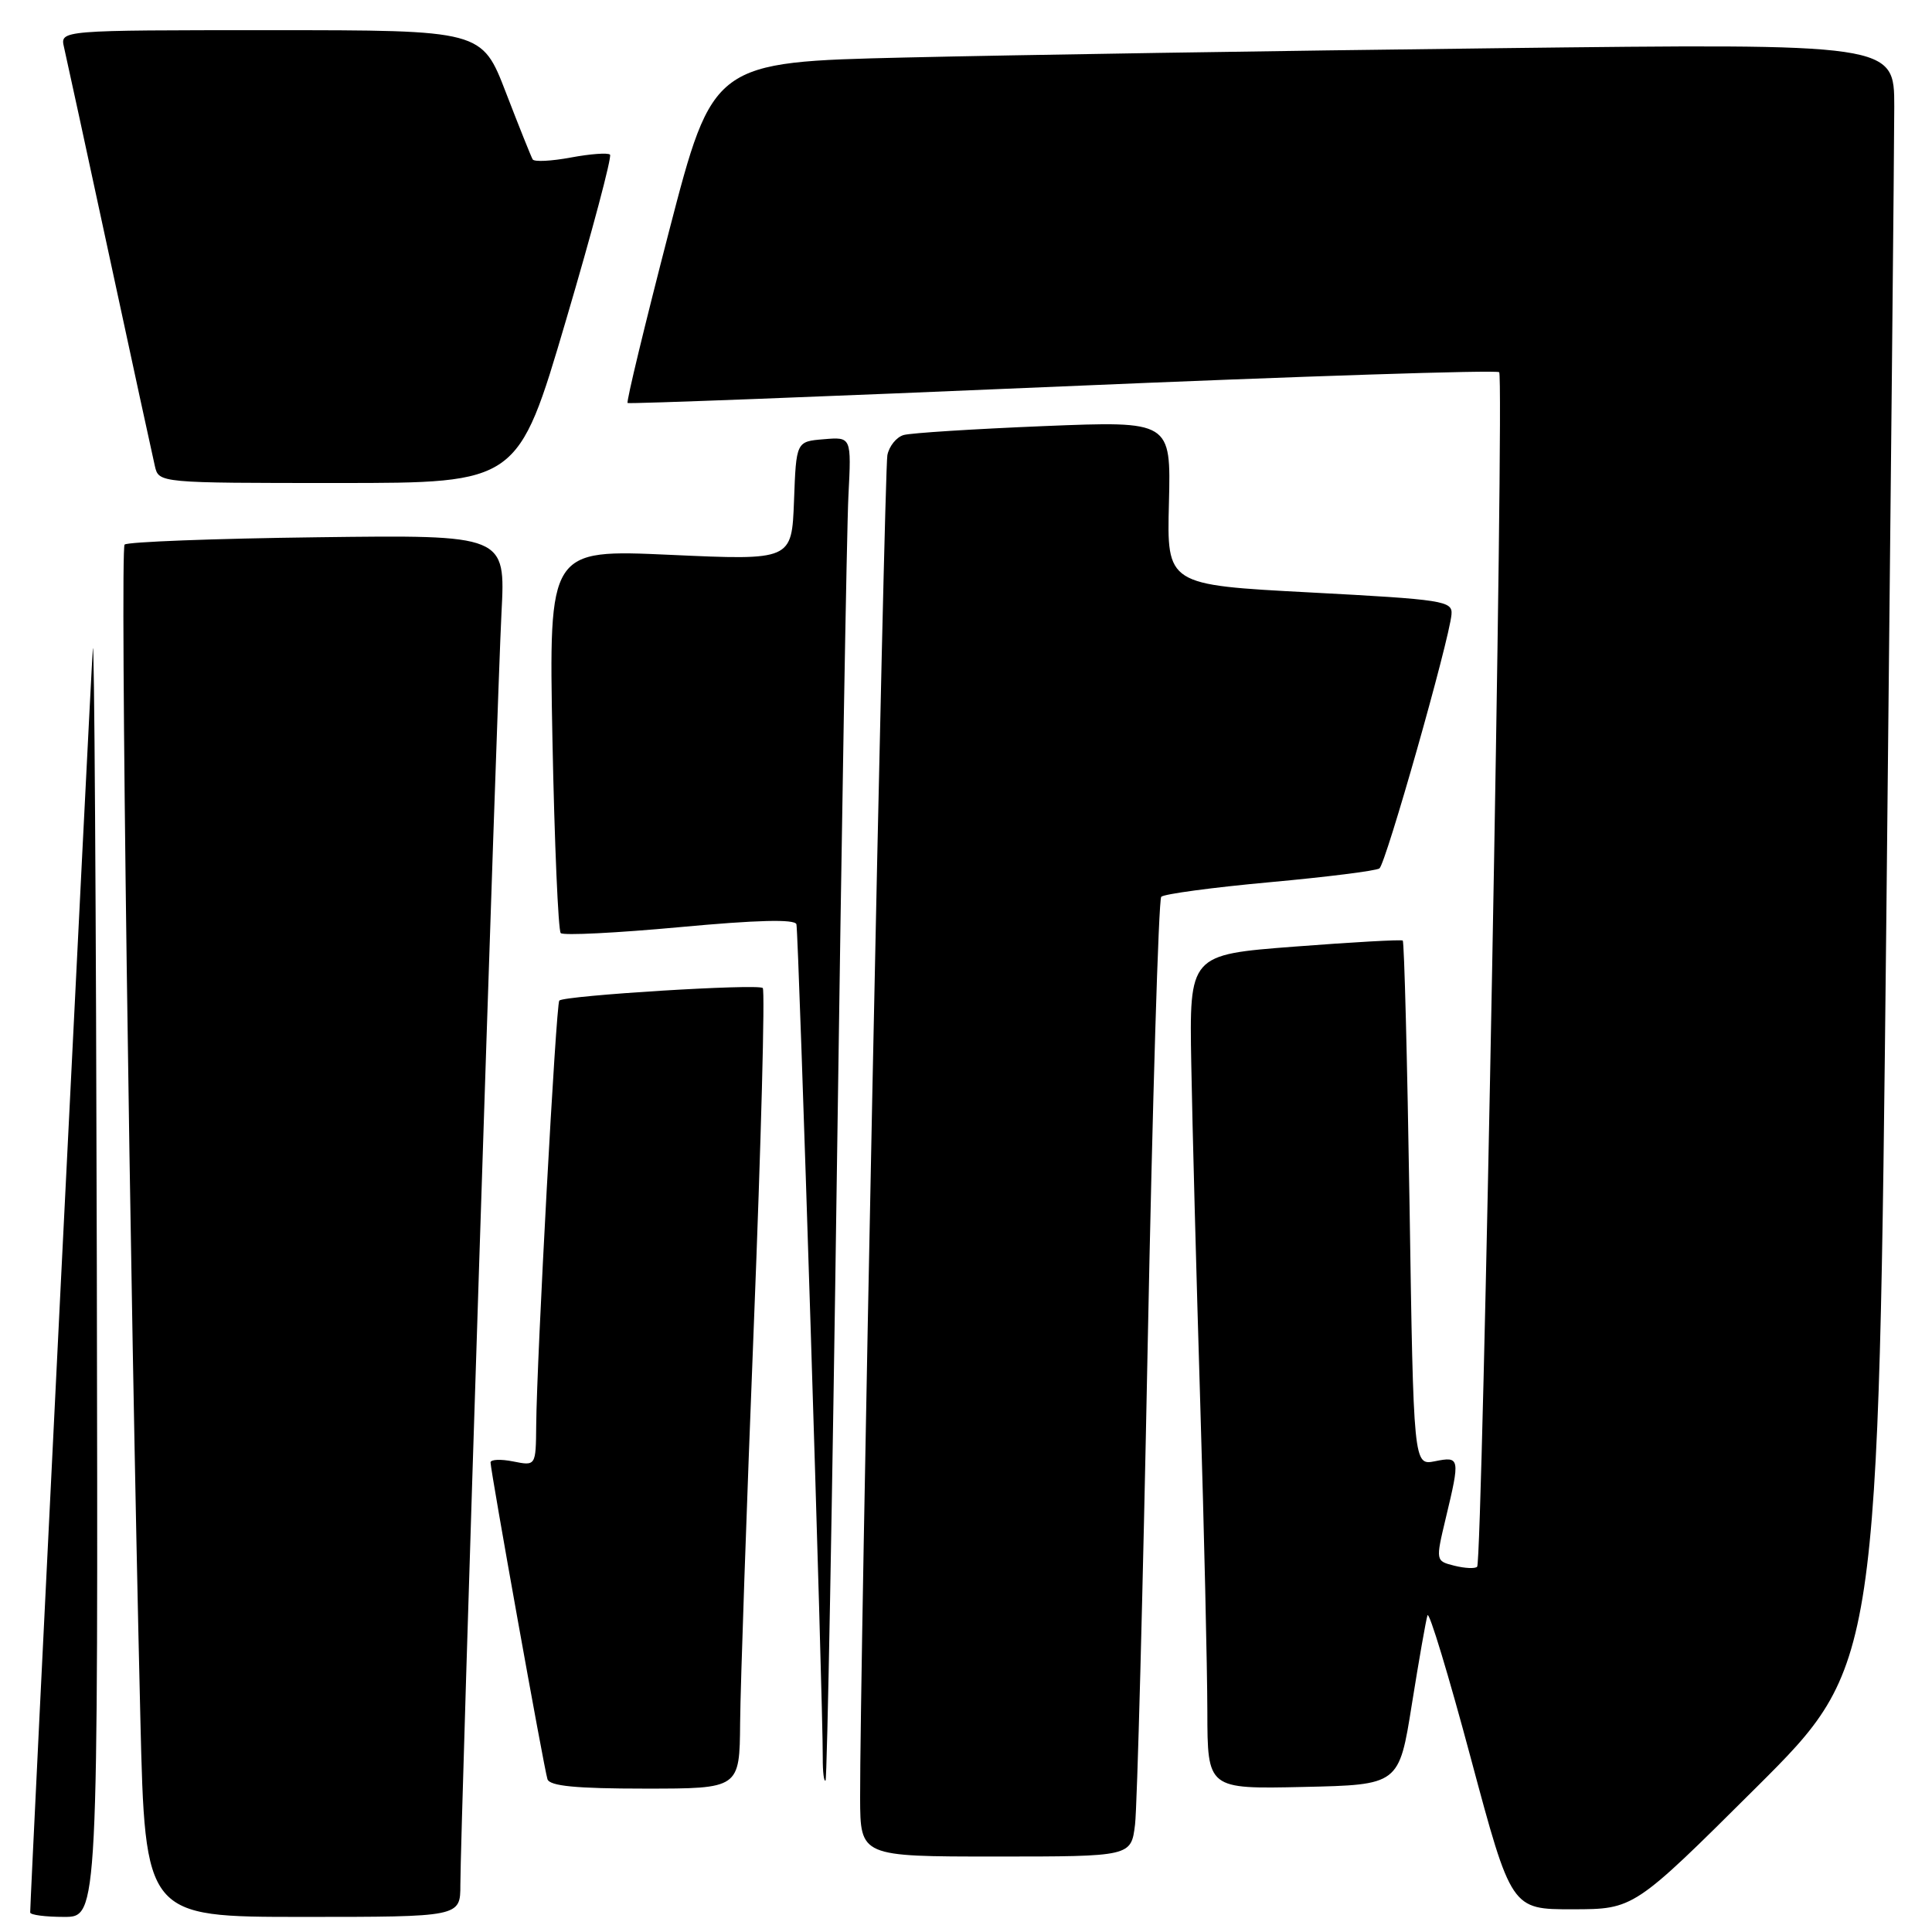 <?xml version="1.0" encoding="UTF-8" standalone="no"?>
<!DOCTYPE svg PUBLIC "-//W3C//DTD SVG 1.1//EN" "http://www.w3.org/Graphics/SVG/1.1/DTD/svg11.dtd" >
<svg xmlns="http://www.w3.org/2000/svg" xmlns:xlink="http://www.w3.org/1999/xlink" version="1.1" viewBox="0 0 256 256">
 <g >
 <path fill="currentColor"
d=" M 12.83 167.75 C 12.73 120.31 12.49 83.53 12.30 86.00 C 12.02 89.63 4.00 251.37 4.00 253.41 C 4.00 253.74 6.02 254.00 8.50 254.00 C 13.00 254.00 13.00 254.00 12.83 167.75 Z  M 61.00 249.75 C 61.00 242.84 65.86 92.43 66.45 81.19 C 66.99 70.87 66.99 70.87 42.08 71.19 C 28.37 71.36 16.87 71.80 16.51 72.16 C 15.89 72.77 17.18 168.58 18.60 227.75 C 19.23 254.00 19.23 254.00 40.11 254.00 C 61.00 254.00 61.00 254.00 61.00 249.75 Z  M 232.70 236.86 C 248.90 220.73 248.90 220.73 249.95 121.61 C 250.52 67.10 251.00 18.73 251.00 14.13 C 251.00 5.76 251.00 5.76 198.25 6.39 C 169.24 6.73 134.02 7.29 119.98 7.62 C 94.47 8.22 94.47 8.22 88.64 30.68 C 85.44 43.04 82.97 53.26 83.16 53.40 C 83.35 53.54 109.28 52.55 140.79 51.20 C 172.29 49.85 198.33 49.00 198.65 49.32 C 199.34 50.01 196.44 206.89 195.73 207.60 C 195.46 207.88 194.11 207.81 192.73 207.47 C 190.22 206.84 190.22 206.84 191.57 201.17 C 193.49 193.17 193.45 192.96 190.15 193.62 C 187.30 194.19 187.30 194.19 186.77 159.54 C 186.47 140.49 186.07 124.77 185.87 124.63 C 185.66 124.48 179.22 124.84 171.54 125.43 C 157.59 126.50 157.59 126.50 157.85 141.00 C 157.99 148.97 158.53 169.22 159.04 186.00 C 159.55 202.78 159.97 221.13 159.98 226.78 C 160.00 237.06 160.00 237.06 172.69 236.78 C 185.38 236.50 185.38 236.50 187.08 225.82 C 188.02 219.94 188.95 214.64 189.15 214.04 C 189.36 213.43 191.94 221.95 194.89 232.97 C 200.26 253.00 200.26 253.00 208.38 252.99 C 216.50 252.98 216.50 252.98 232.70 236.86 Z  M 150.40 241.75 C 150.68 239.41 151.44 210.95 152.07 178.50 C 152.71 146.05 153.52 119.20 153.87 118.83 C 154.22 118.46 160.68 117.59 168.23 116.90 C 175.78 116.21 182.33 115.39 182.78 115.07 C 183.62 114.48 192.03 84.87 192.33 81.42 C 192.49 79.62 191.32 79.44 173.56 78.50 C 154.61 77.50 154.61 77.50 154.89 66.64 C 155.16 55.78 155.16 55.78 138.33 56.46 C 129.07 56.84 120.71 57.37 119.75 57.64 C 118.79 57.91 117.81 59.12 117.58 60.32 C 117.17 62.46 113.91 223.02 113.97 238.25 C 114.00 246.00 114.00 246.00 131.94 246.00 C 149.88 246.00 149.88 246.00 150.40 241.75 Z  M 98.07 228.25 C 98.11 223.44 98.93 199.70 99.89 175.50 C 100.85 151.30 101.38 131.24 101.07 130.92 C 100.49 130.32 74.82 131.91 74.11 132.58 C 73.68 132.98 71.12 180.07 71.05 188.88 C 71.00 194.25 71.00 194.25 68.00 193.65 C 66.35 193.32 65.00 193.38 65.00 193.78 C 65.00 194.87 72.08 234.32 72.54 235.75 C 72.83 236.66 76.32 237.00 85.47 237.00 C 98.00 237.00 98.00 237.00 98.07 228.25 Z  M 110.90 154.50 C 111.52 109.95 112.20 69.99 112.42 65.70 C 112.82 57.89 112.82 57.89 109.16 58.20 C 105.50 58.50 105.50 58.50 105.21 66.38 C 104.91 74.25 104.91 74.25 88.82 73.52 C 72.72 72.79 72.72 72.79 73.20 97.91 C 73.47 111.72 73.97 123.30 74.30 123.64 C 74.64 123.98 81.74 123.62 90.08 122.85 C 100.31 121.90 105.33 121.77 105.53 122.47 C 105.82 123.48 109.07 226.14 109.02 232.92 C 109.01 234.80 109.18 236.15 109.39 235.92 C 109.60 235.69 110.28 199.05 110.90 154.50 Z  M 74.98 42.49 C 78.47 30.67 81.10 20.76 80.83 20.49 C 80.55 20.22 78.22 20.39 75.65 20.87 C 73.07 21.35 70.79 21.47 70.58 21.12 C 70.38 20.78 68.78 16.79 67.03 12.25 C 63.85 4.00 63.85 4.00 35.91 4.00 C 7.96 4.00 7.96 4.00 8.48 6.25 C 8.77 7.49 11.48 19.98 14.50 34.00 C 17.52 48.02 20.23 60.51 20.52 61.75 C 21.04 64.00 21.04 64.00 44.84 64.00 C 68.64 64.00 68.64 64.00 74.98 42.49 Z "/>
</g>
</svg>